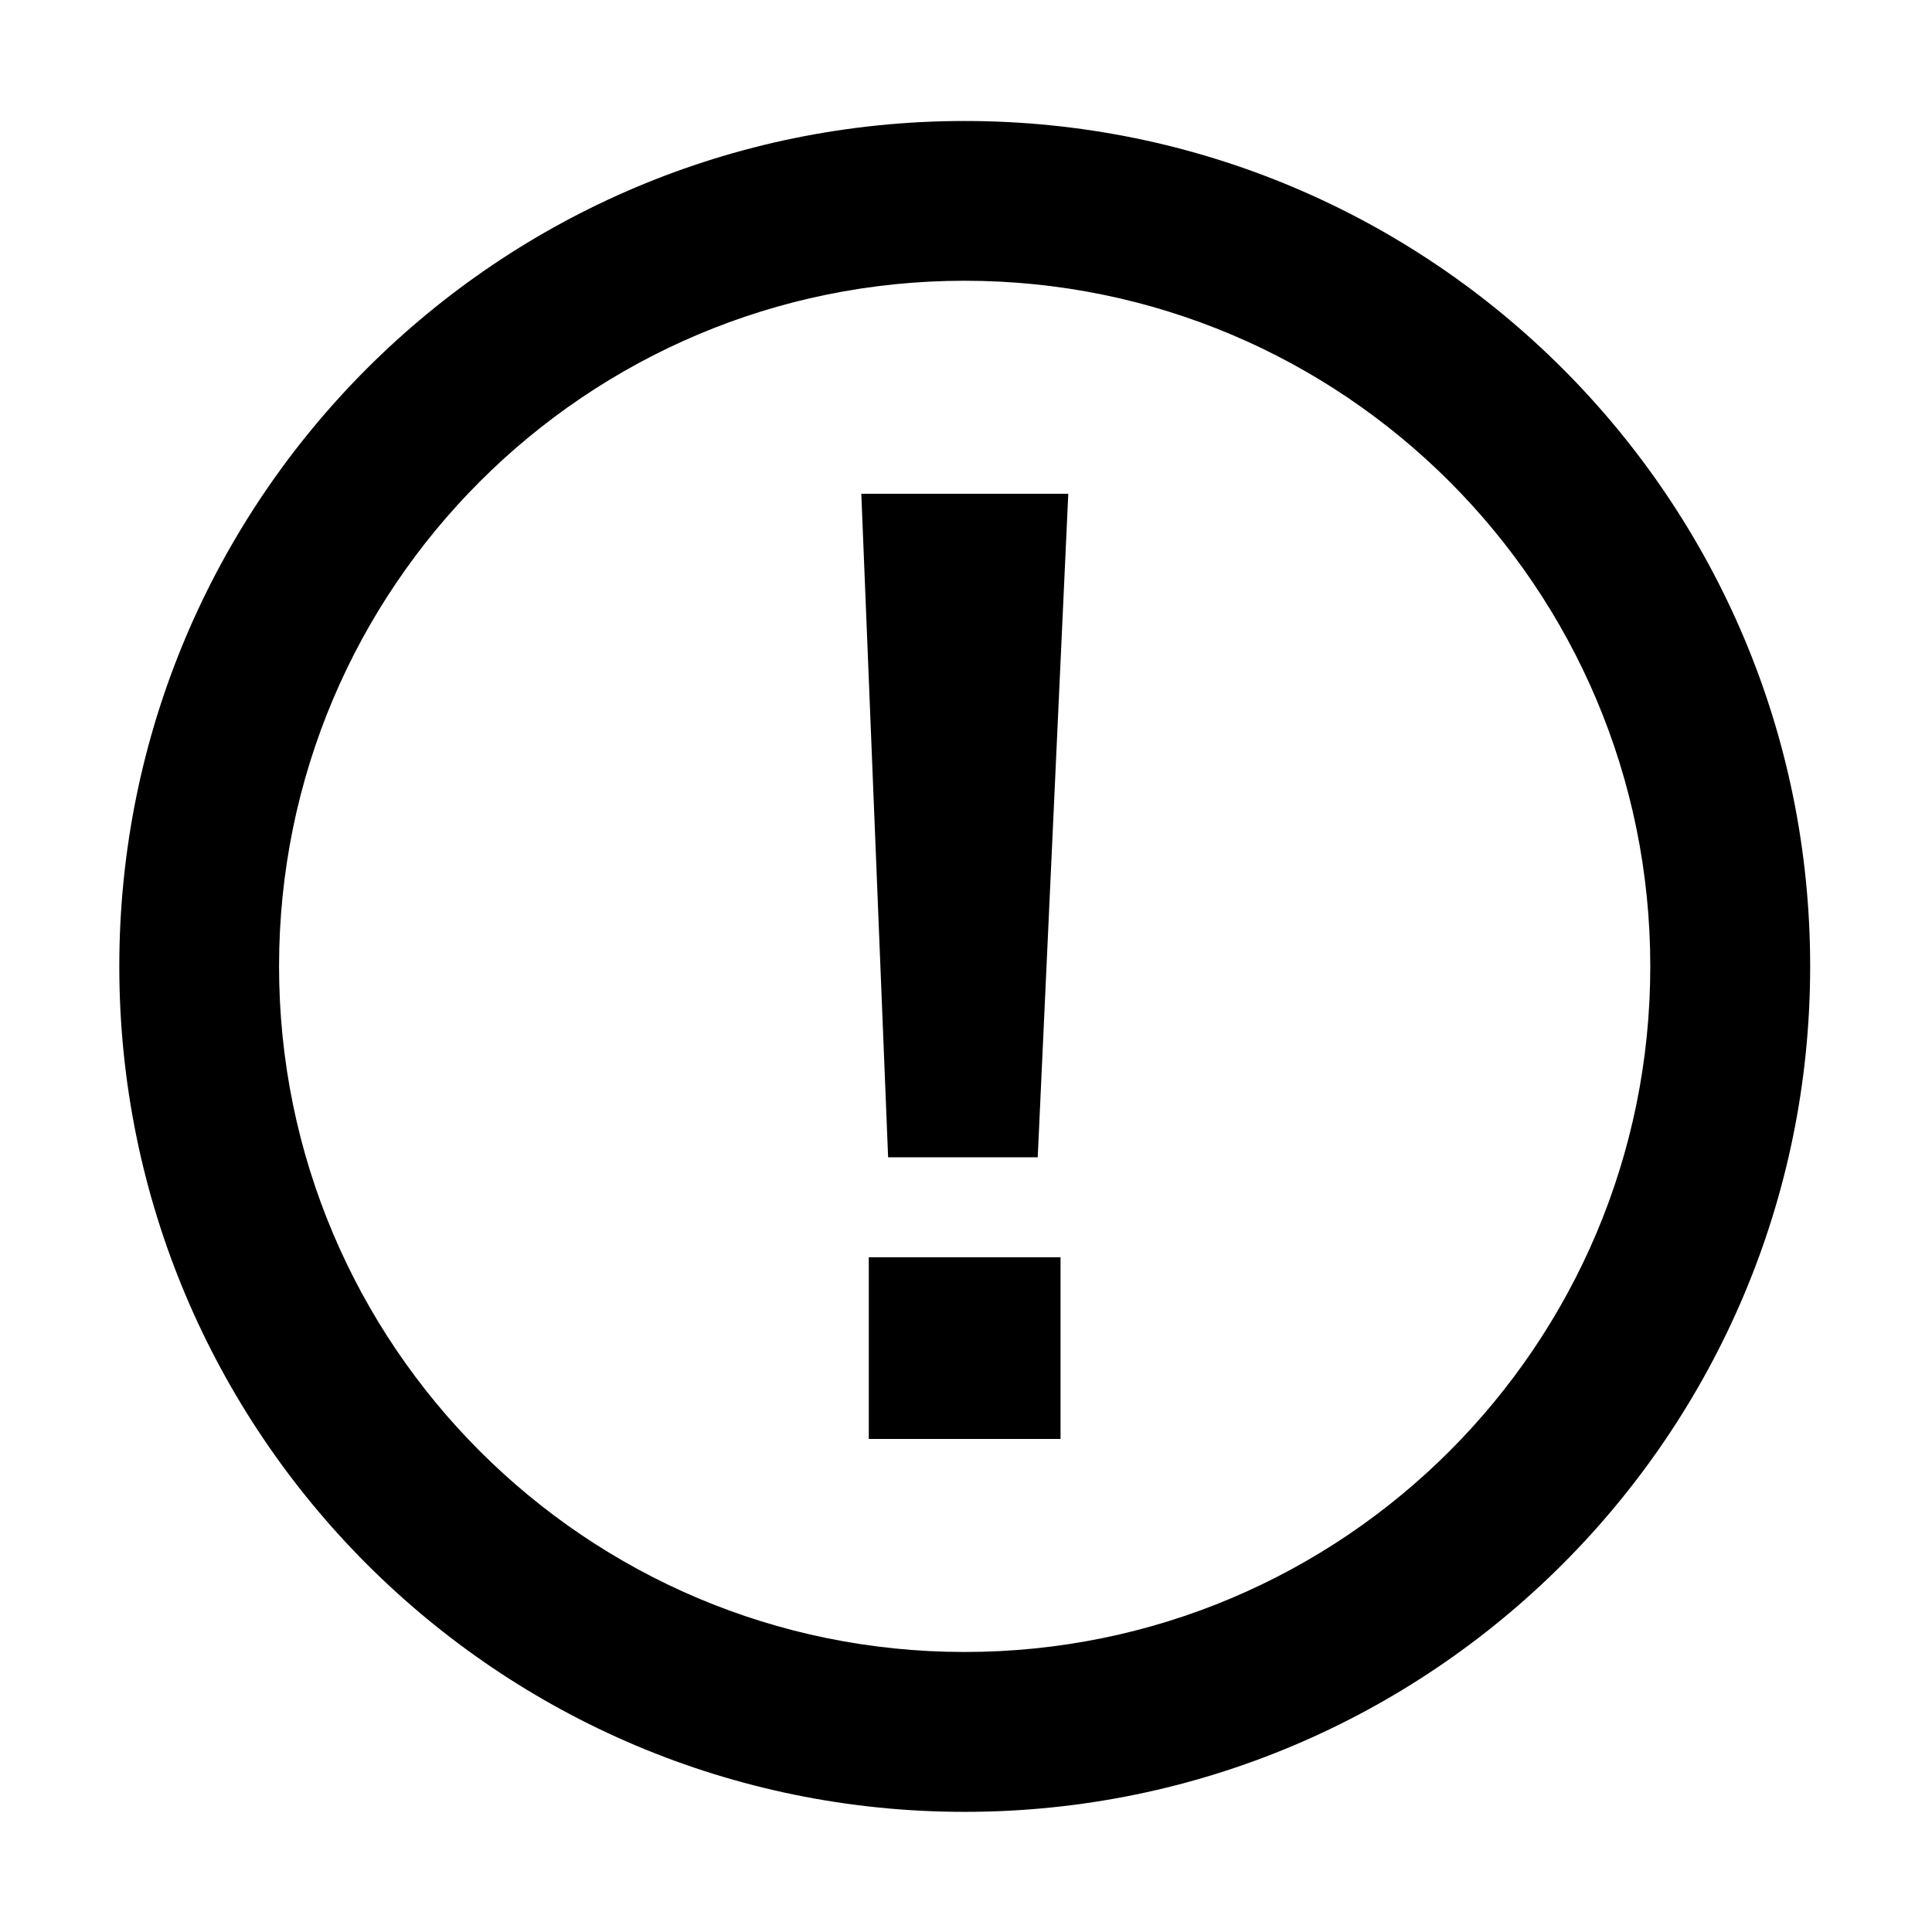 <svg xmlns="http://www.w3.org/2000/svg" width="16" height="16" viewBox="0 0 16 16" fill="none">
  <path d="M7.989 1.002C4.122 1.002 0.988 4.136 0.988 8.003C0.988 11.87 4.122 15.005 7.989 15.005C11.856 15.005 14.991 11.87 14.991 8.003C14.992 4.136 11.856 1.002 7.989 1.002ZM7.989 13.681C4.853 13.681 2.311 11.139 2.311 8.003C2.311 4.867 4.853 2.325 7.989 2.325C11.125 2.325 13.667 4.867 13.667 8.003C13.667 11.139 11.125 13.681 7.989 13.681Z" fill="black"/>
  <path d="M7.195 10.412H8.783V11.917H7.195V10.412ZM8.594 9.584H7.355L7.133 4.089H8.847L8.594 9.584Z" fill="black"/>
</svg>